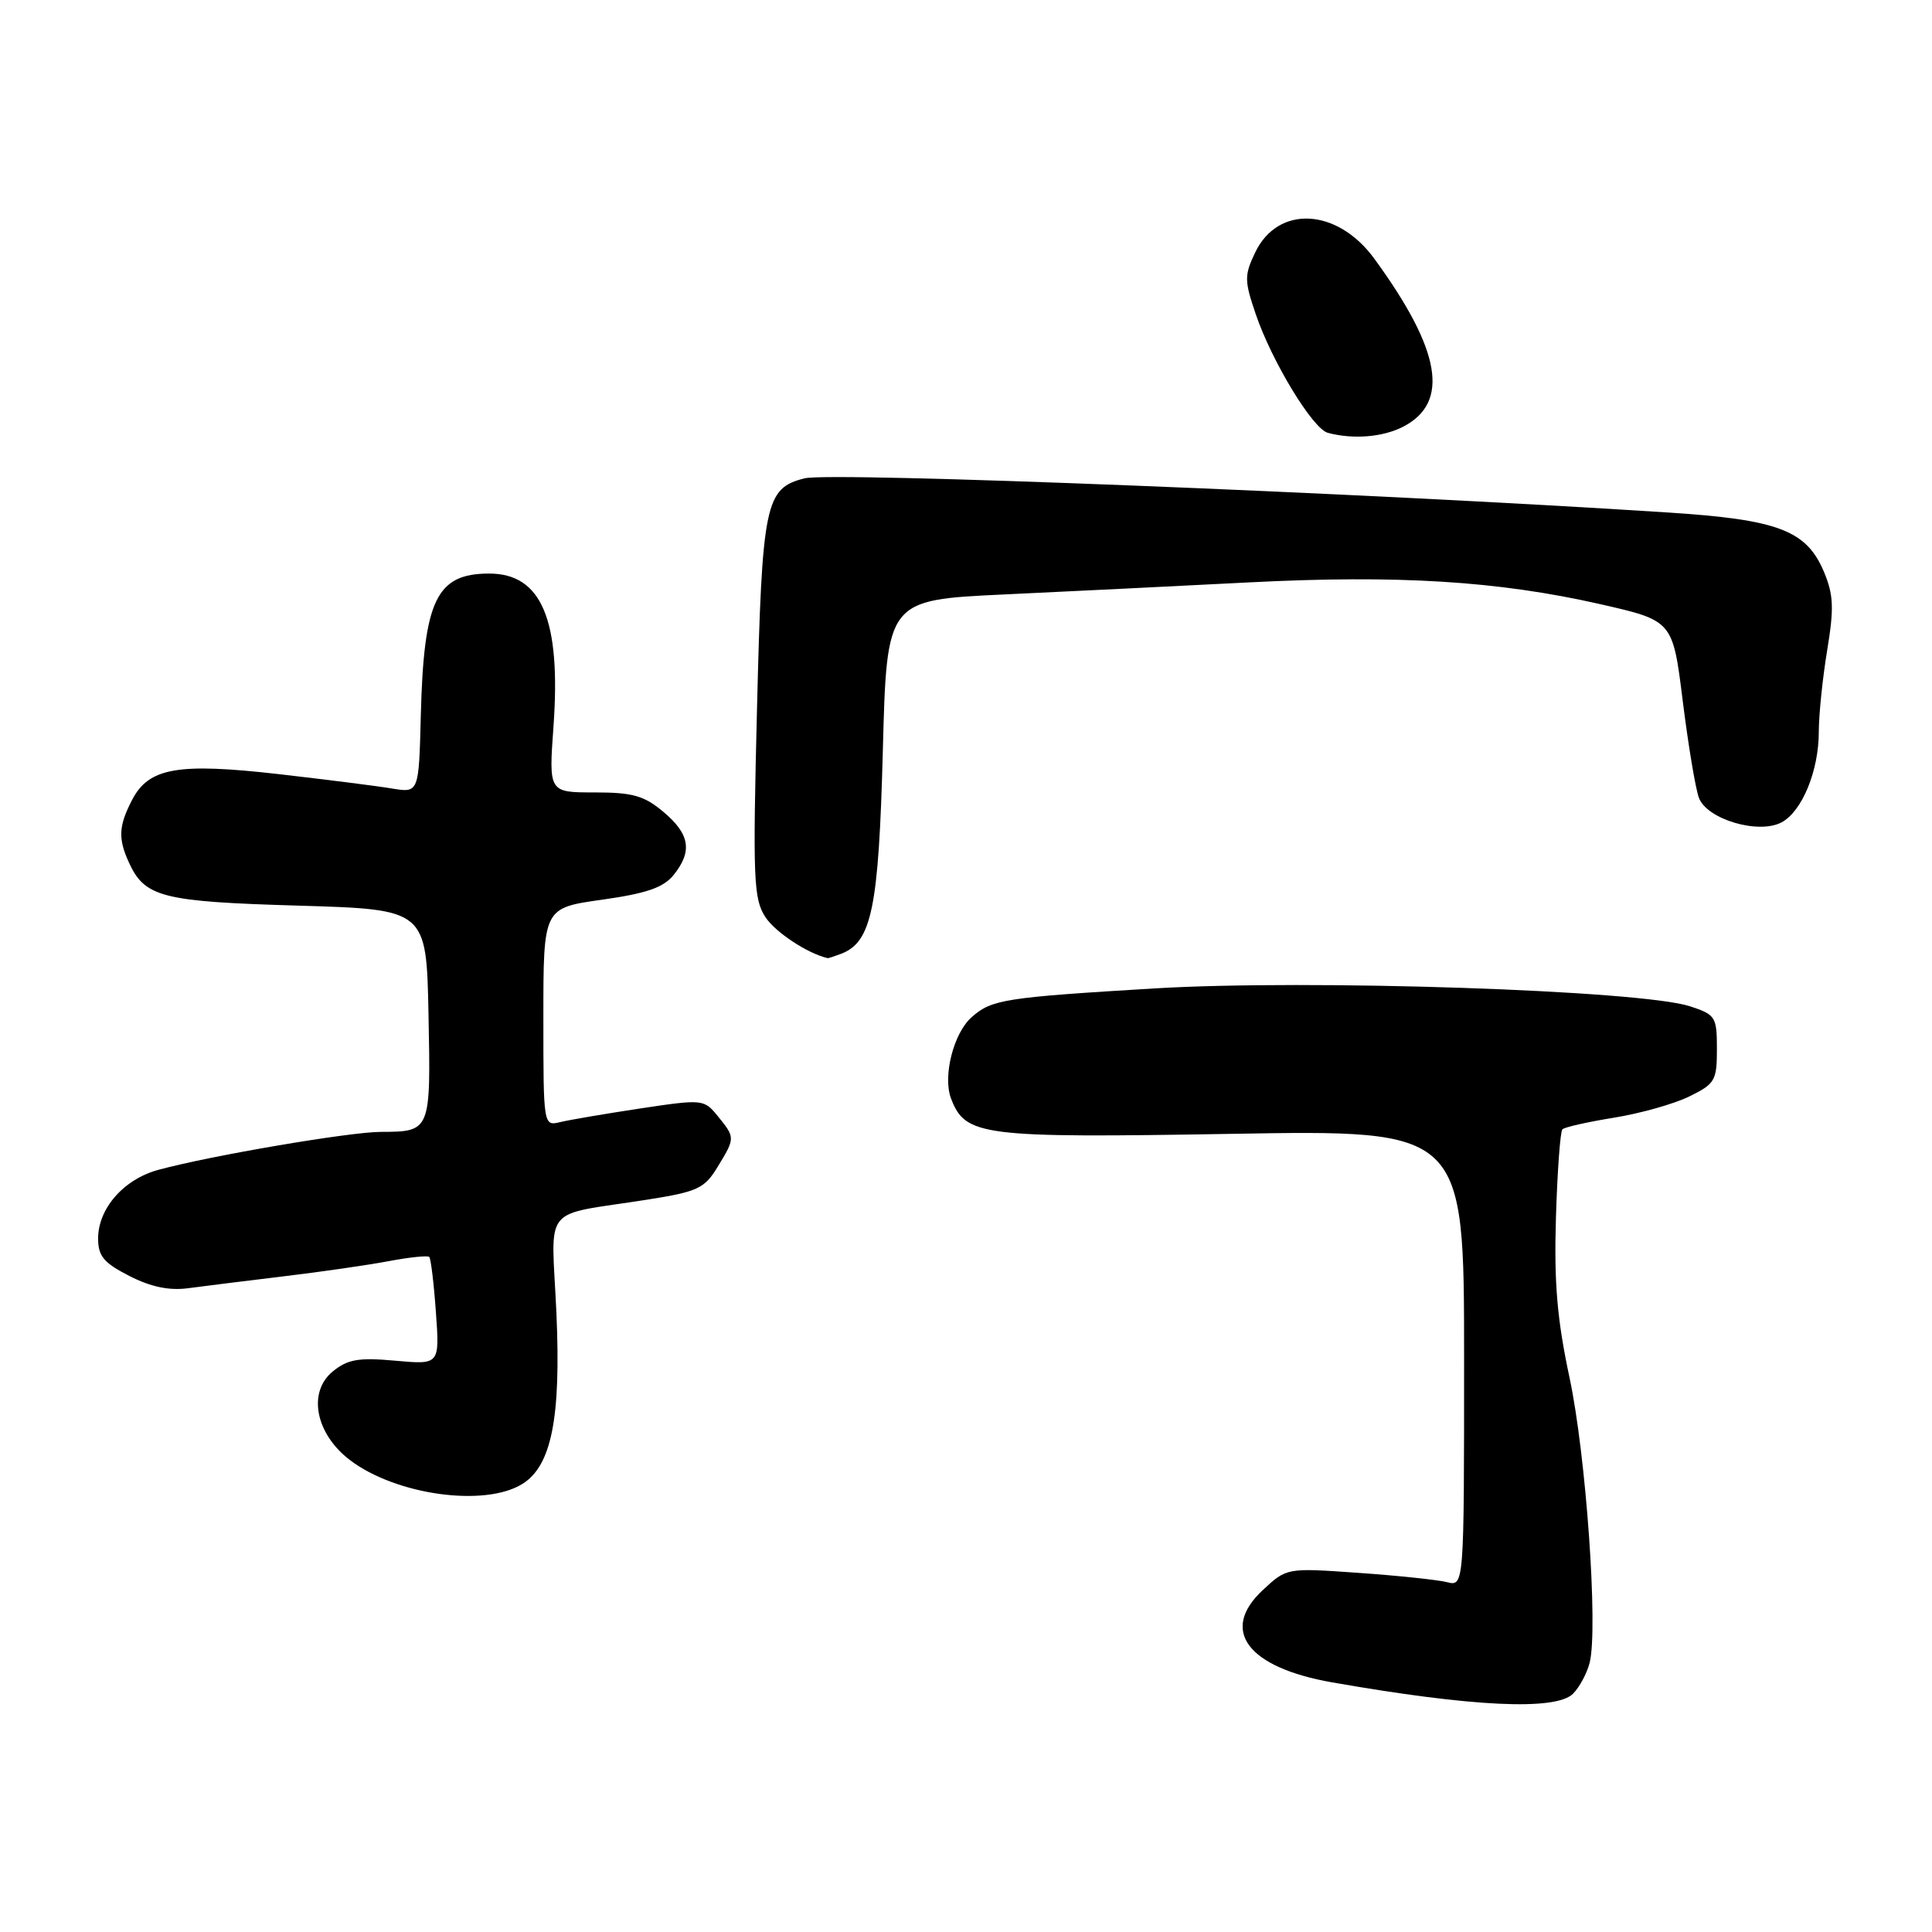 <?xml version="1.0" encoding="UTF-8" standalone="no"?>
<!DOCTYPE svg PUBLIC "-//W3C//DTD SVG 1.1//EN" "http://www.w3.org/Graphics/SVG/1.1/DTD/svg11.dtd" >
<svg xmlns="http://www.w3.org/2000/svg" xmlns:xlink="http://www.w3.org/1999/xlink" version="1.1" viewBox="0 0 256 256">
 <g >
 <path fill="currentColor"
d=" M 208.43 224.43 C 209.29 223.57 210.29 221.71 210.64 220.31 C 211.78 215.75 210.16 192.76 207.96 182.50 C 206.32 174.78 205.91 169.95 206.17 161.33 C 206.36 155.18 206.74 149.92 207.03 149.64 C 207.32 149.35 210.39 148.66 213.86 148.10 C 217.33 147.54 221.82 146.28 223.83 145.29 C 227.25 143.62 227.50 143.19 227.50 139.00 C 227.50 134.74 227.32 134.45 223.94 133.34 C 217.43 131.21 173.44 129.74 152.96 130.97 C 133.09 132.17 131.42 132.43 128.76 134.77 C 126.36 136.87 124.90 142.60 126.01 145.54 C 127.92 150.54 129.96 150.80 163.25 150.24 C 194.00 149.71 194.00 149.71 194.00 179.97 C 194.00 210.22 194.00 210.22 191.72 209.64 C 190.46 209.33 185.17 208.77 179.96 208.41 C 170.49 207.74 170.49 207.74 167.30 210.72 C 161.60 216.04 165.31 220.95 176.50 222.92 C 195.09 226.18 206.15 226.70 208.43 224.43 Z  M 69.23 196.62 C 73.08 194.22 74.34 187.88 73.73 174.03 C 73.07 159.28 71.52 161.21 85.83 158.95 C 92.42 157.91 93.35 157.48 95.07 154.65 C 97.43 150.78 97.43 150.75 95.13 147.92 C 93.29 145.65 93.15 145.63 84.88 146.87 C 80.27 147.57 75.49 148.38 74.25 148.68 C 72.00 149.22 72.00 149.22 72.00 134.76 C 72.00 120.31 72.00 120.31 79.74 119.22 C 85.64 118.39 87.89 117.62 89.24 115.96 C 91.78 112.82 91.42 110.53 87.92 107.59 C 85.35 105.43 83.85 105.00 78.78 105.00 C 72.71 105.00 72.71 105.00 73.34 96.25 C 74.35 82.14 71.77 76.00 64.82 76.00 C 57.83 76.00 56.15 79.48 55.76 94.78 C 55.50 105.07 55.50 105.07 51.93 104.48 C 49.97 104.15 43.23 103.30 36.97 102.58 C 23.56 101.05 19.71 101.72 17.50 106.00 C 15.72 109.44 15.63 111.10 17.07 114.26 C 19.18 118.89 21.43 119.47 39.50 120.00 C 56.50 120.50 56.50 120.50 56.78 134.42 C 57.09 149.94 57.08 149.96 50.44 149.98 C 46.28 150.00 28.01 153.11 21.02 155.00 C 16.42 156.23 13.00 160.12 13.00 164.11 C 13.00 166.44 13.75 167.34 17.14 169.07 C 19.97 170.52 22.42 171.03 24.89 170.70 C 26.88 170.43 32.55 169.73 37.50 169.13 C 42.45 168.54 48.75 167.63 51.50 167.11 C 54.25 166.59 56.67 166.34 56.88 166.55 C 57.09 166.76 57.49 170.06 57.76 173.88 C 58.26 180.83 58.26 180.83 52.38 180.30 C 47.53 179.86 46.08 180.11 44.11 181.71 C 40.73 184.45 41.79 189.98 46.36 193.46 C 52.45 198.10 64.25 199.74 69.23 196.62 Z  M 111.46 126.38 C 115.51 124.82 116.43 120.34 116.98 99.50 C 117.50 79.50 117.50 79.50 133.00 78.77 C 141.53 78.37 156.15 77.65 165.50 77.17 C 185.20 76.16 198.49 76.98 212.02 80.05 C 221.65 82.24 221.65 82.24 222.97 92.87 C 223.70 98.72 224.66 104.49 225.11 105.70 C 226.15 108.56 233.02 110.60 236.08 108.96 C 238.79 107.50 241.00 102.13 241.00 96.97 C 241.00 94.73 241.50 89.86 242.11 86.17 C 243.03 80.59 242.96 78.84 241.69 75.79 C 239.38 70.28 235.65 68.85 221.03 67.91 C 180.60 65.29 110.11 62.50 106.61 63.38 C 101.39 64.69 100.98 66.66 100.31 93.81 C 99.74 116.54 99.85 119.12 101.42 121.52 C 102.74 123.53 106.99 126.34 109.67 126.96 C 109.76 126.98 110.56 126.72 111.46 126.38 Z  M 185.93 56.54 C 192.13 53.33 190.95 46.40 182.12 34.30 C 177.20 27.54 169.33 27.13 166.31 33.47 C 164.87 36.49 164.88 37.19 166.39 41.62 C 168.52 47.89 173.94 56.81 175.94 57.35 C 179.30 58.25 183.23 57.93 185.93 56.54 Z "/>
</g>
</svg>